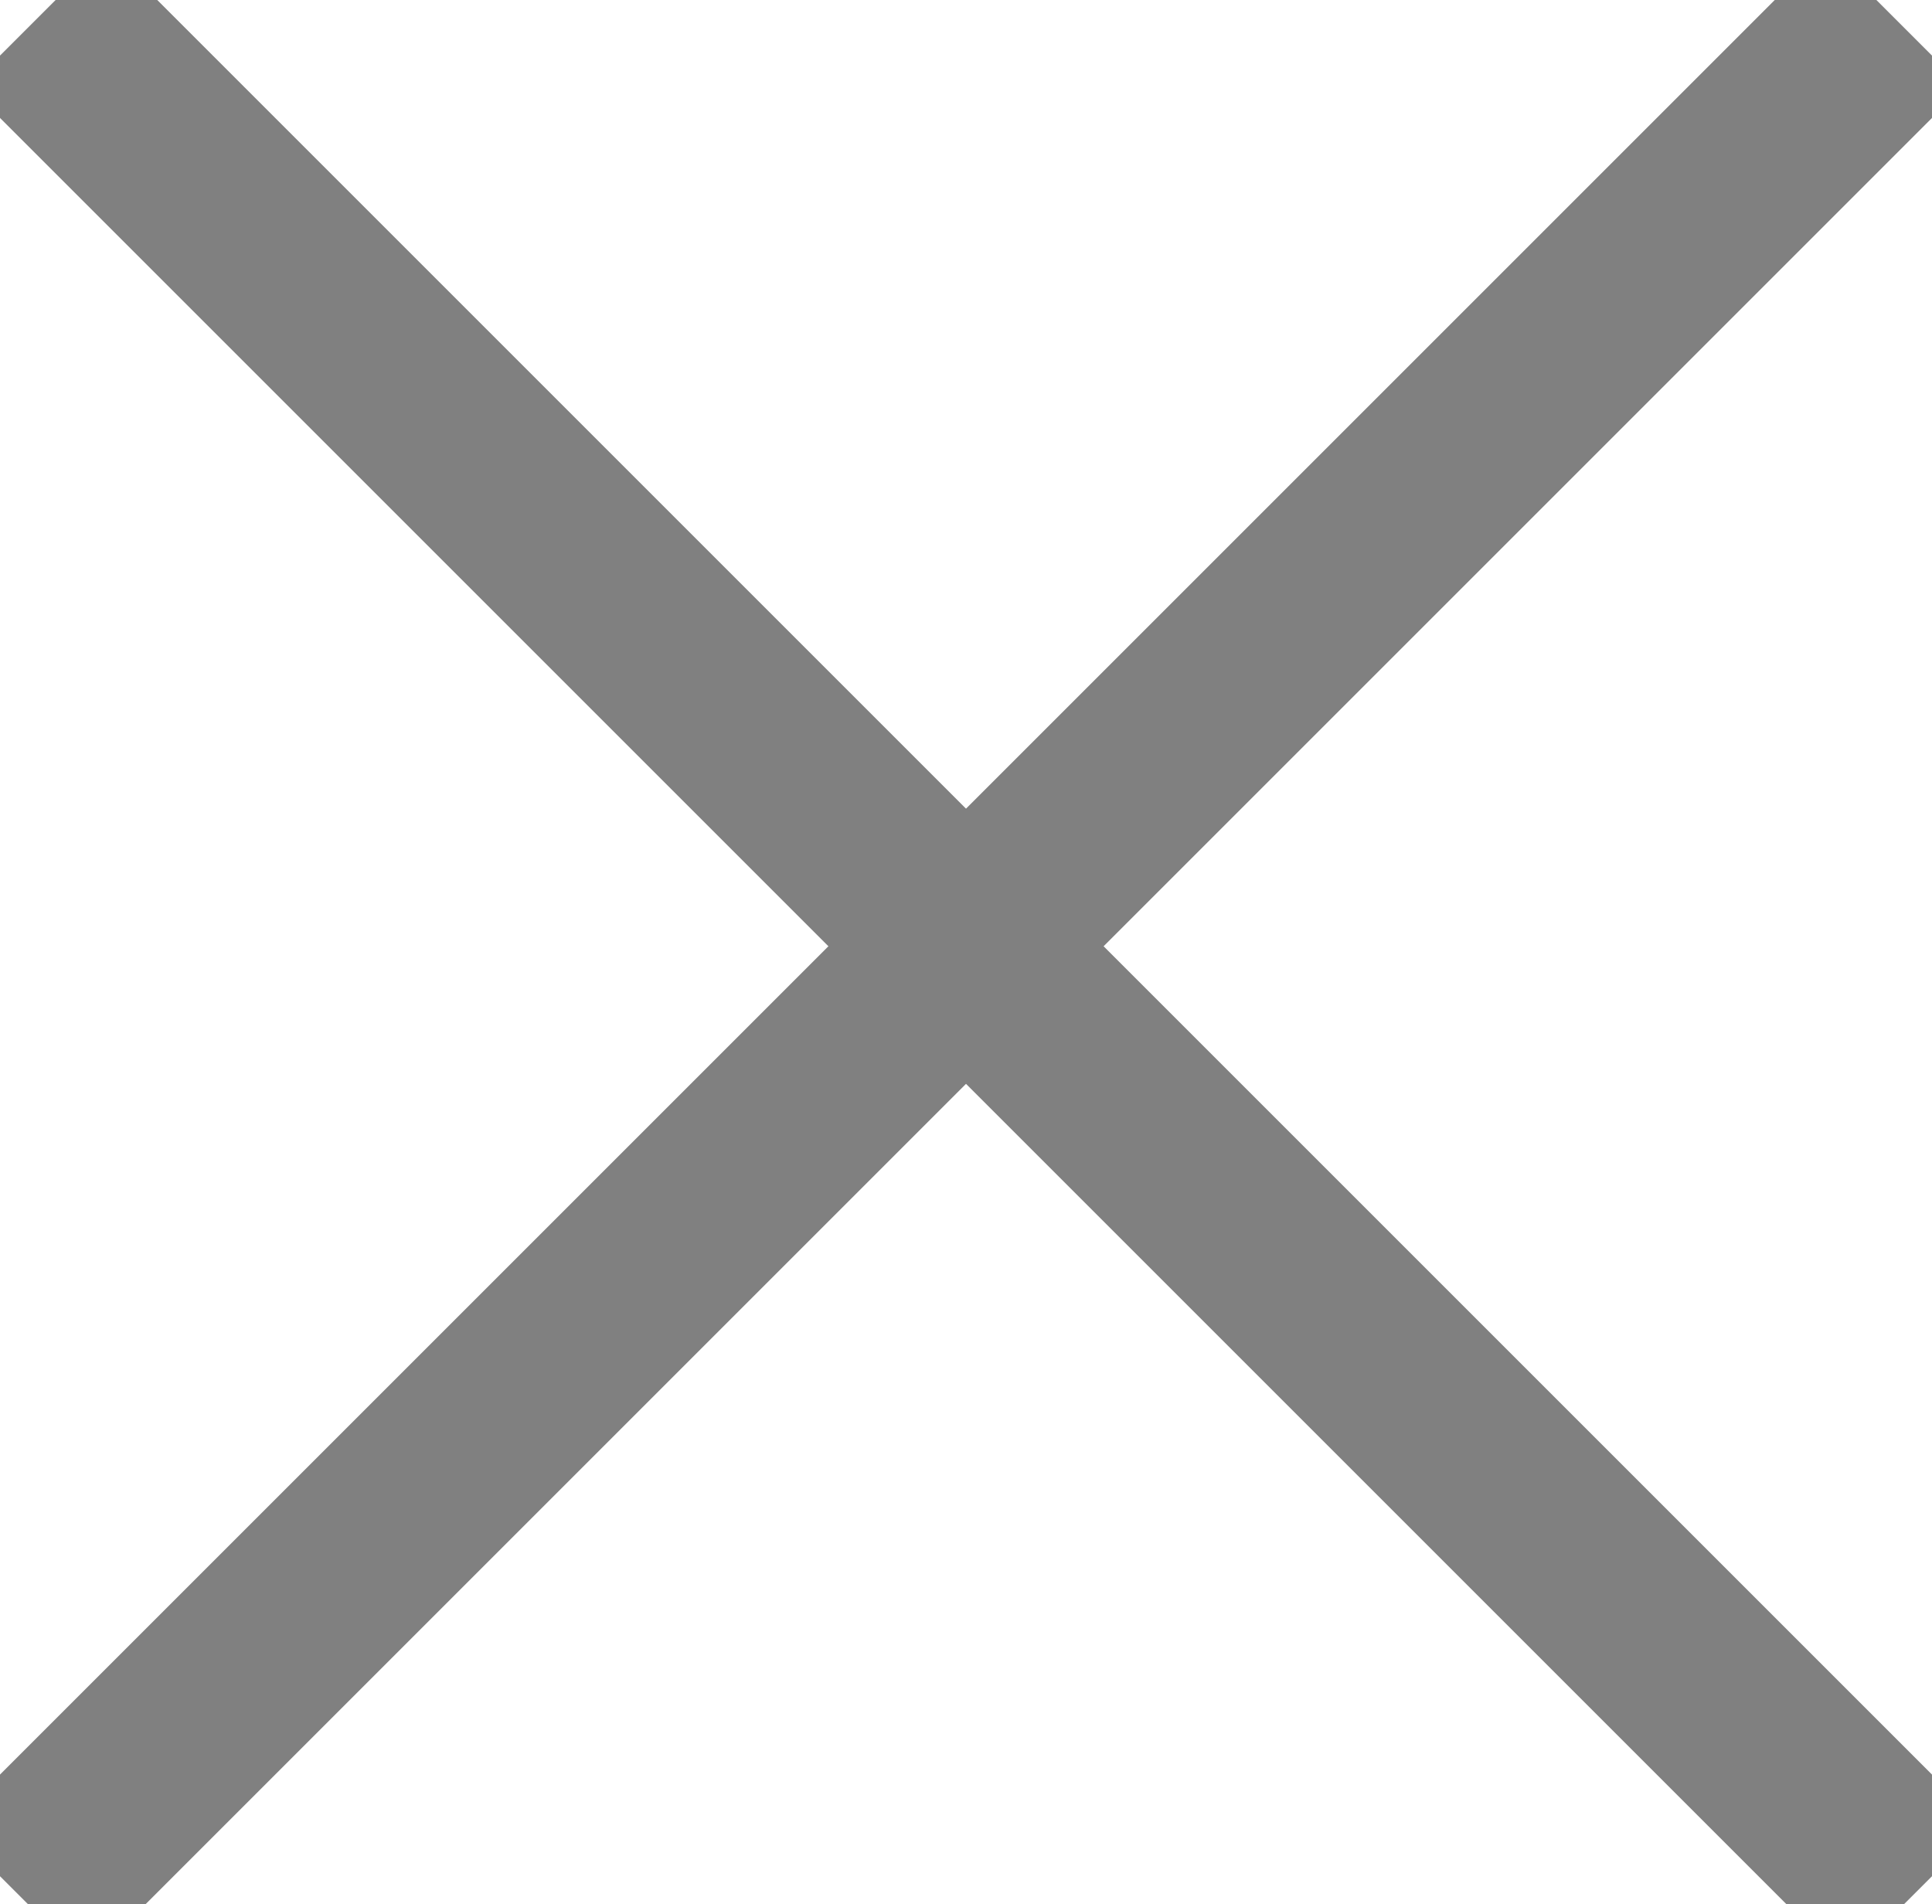 <svg width="139" height="137" viewBox="0 0 139 137" fill="none" xmlns="http://www.w3.org/2000/svg">
<line x1="1.293" y1="136.293" x2="136.293" y2="1.293" stroke="gray" stroke-width="14"/>
<line x1="2.707" y1="1.293" x2="137.707" y2="136.293" stroke="gray" stroke-width="14"/>
</svg>
